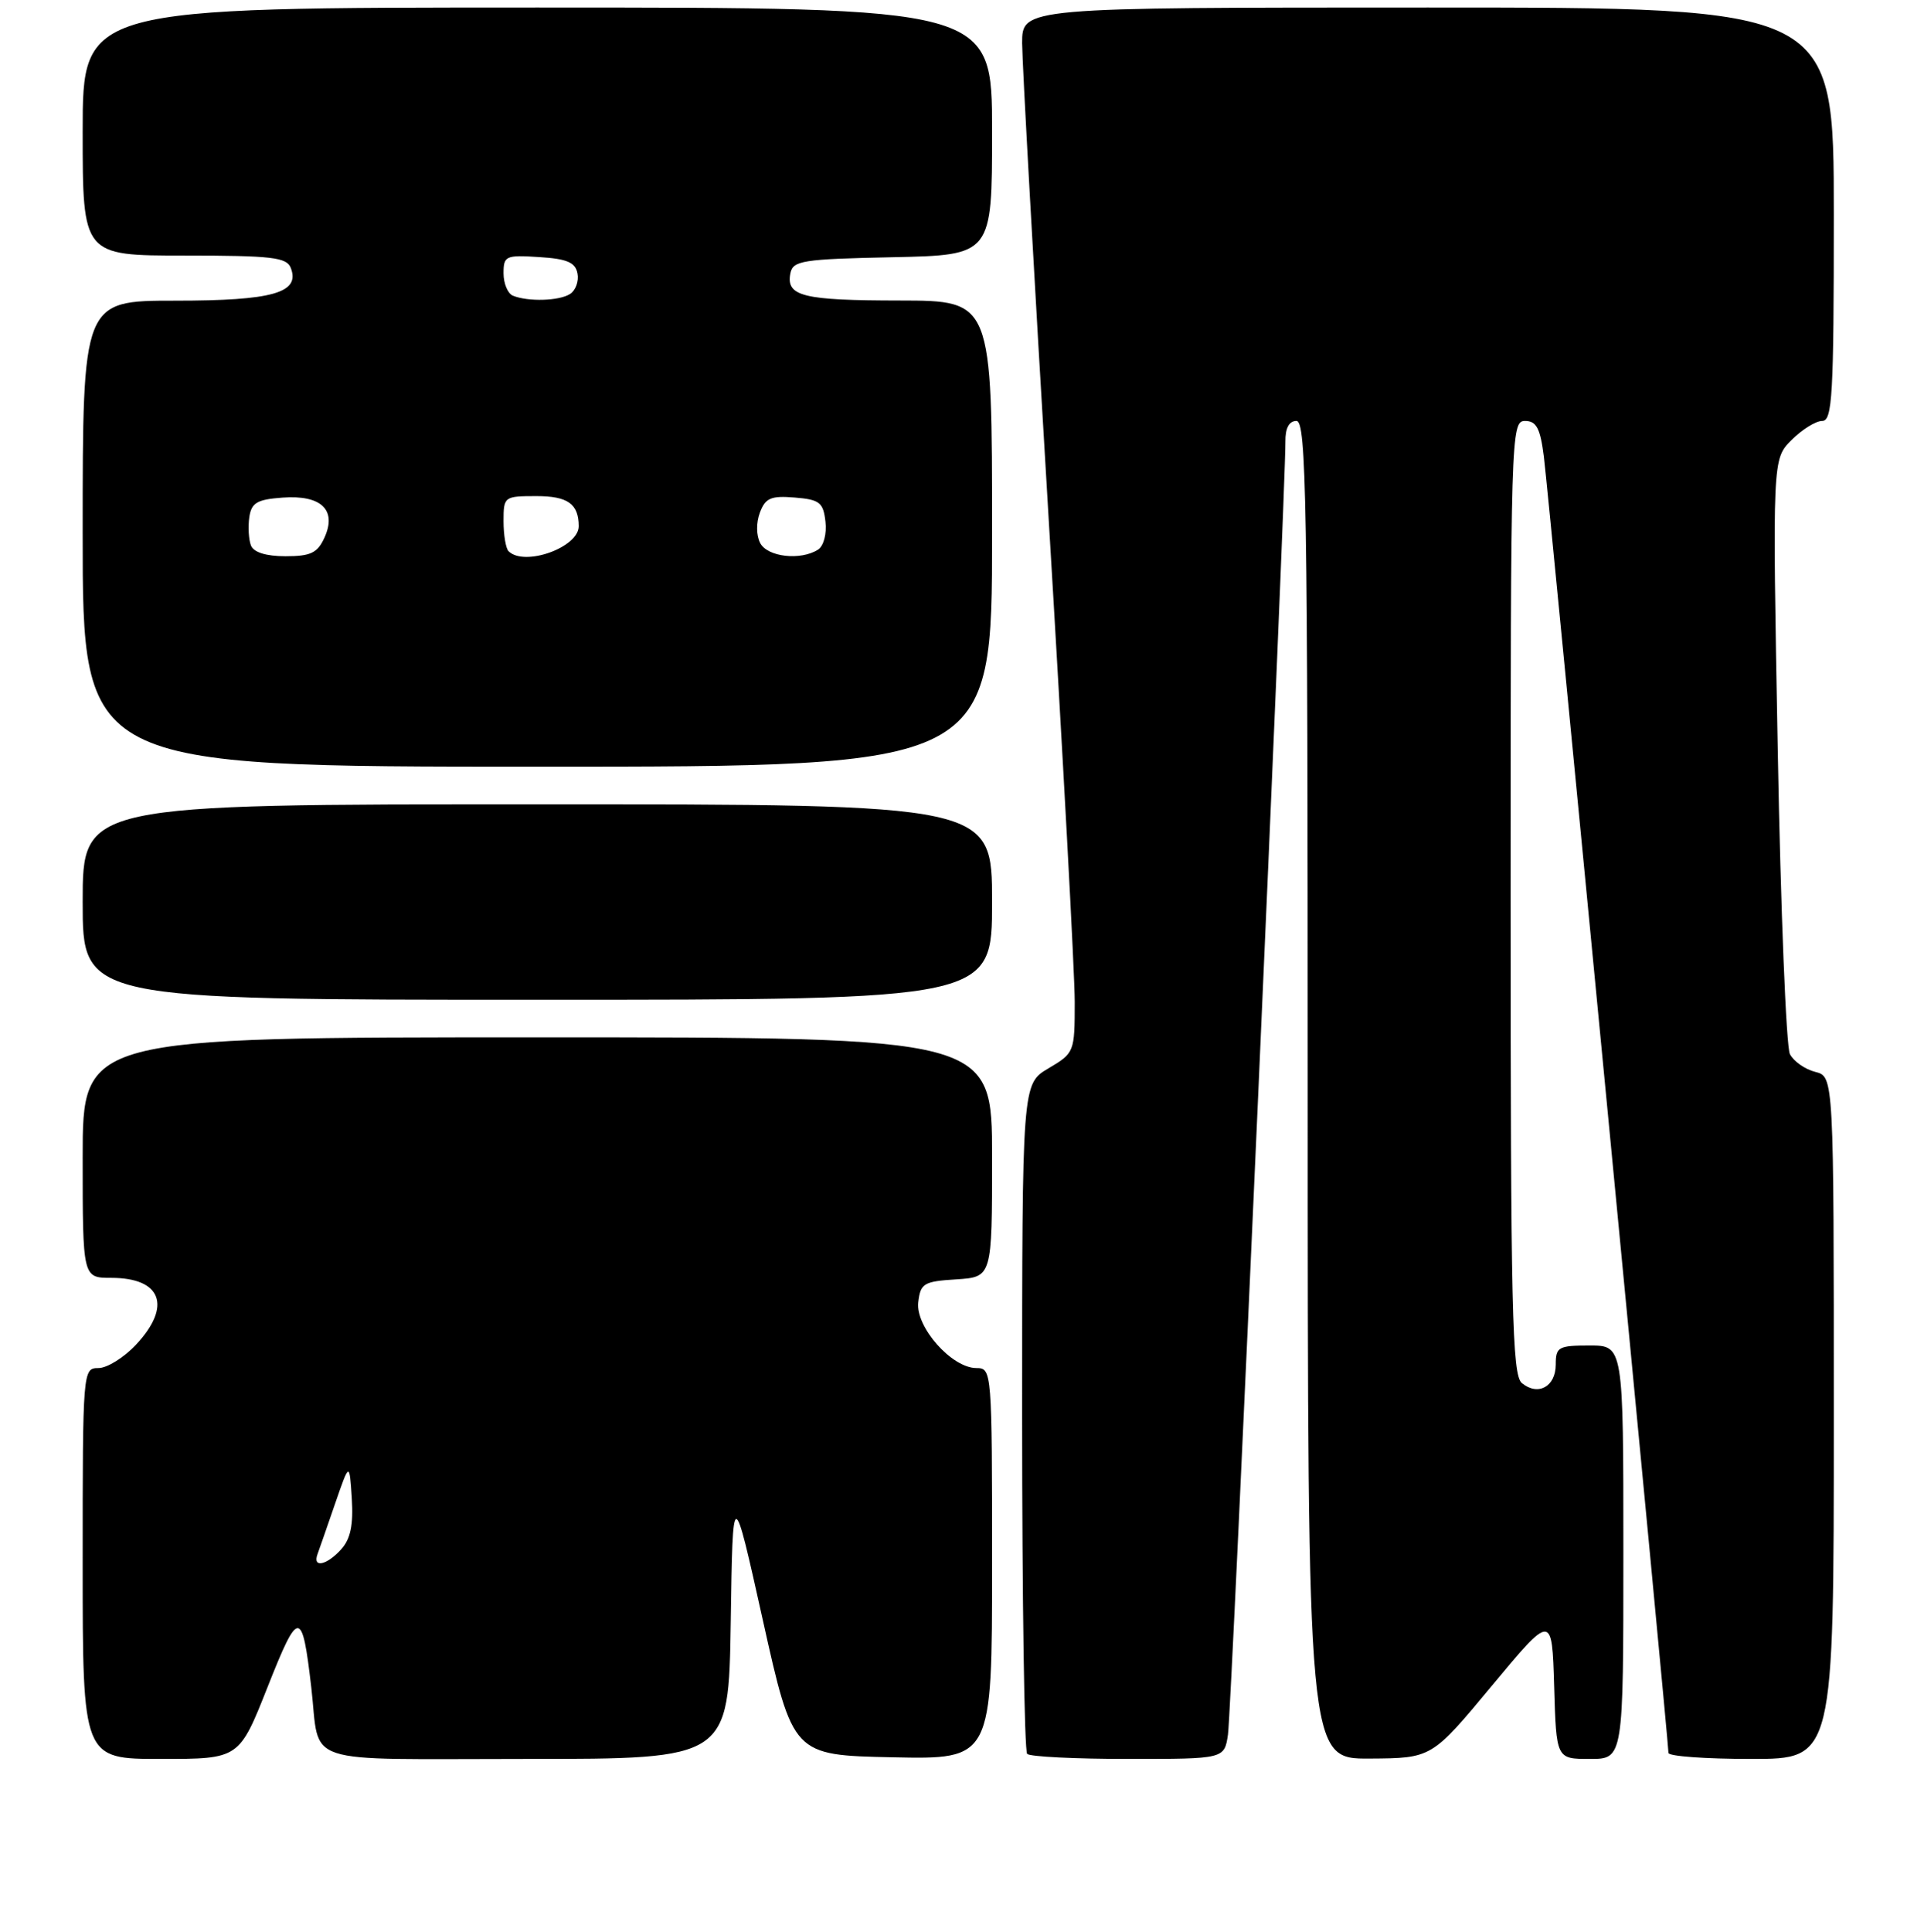 <?xml version="1.0" encoding="UTF-8" standalone="no"?>
<!DOCTYPE svg PUBLIC "-//W3C//DTD SVG 1.1//EN" "http://www.w3.org/Graphics/SVG/1.1/DTD/svg11.dtd" >
<svg xmlns="http://www.w3.org/2000/svg" xmlns:xlink="http://www.w3.org/1999/xlink" version="1.1" viewBox="0 0 256 257">
 <g >
 <path fill="currentColor"
d=" M 35.61 224.42 C 39.74 213.98 40.20 213.99 41.42 224.50 C 42.64 235.04 39.52 234.00 70.04 234.00 C 96.95 234.00 96.95 234.00 97.23 215.78 C 97.50 197.56 97.50 197.56 101.50 215.53 C 105.50 233.50 105.50 233.50 118.75 233.78 C 132.00 234.06 132.00 234.06 132.00 208.03 C 132.00 182.35 131.97 182.00 129.92 182.00 C 126.64 182.00 121.81 176.54 122.18 173.26 C 122.47 170.73 122.90 170.47 127.25 170.20 C 132.00 169.89 132.00 169.89 132.00 153.95 C 132.00 138.00 132.00 138.00 71.50 138.00 C 11.00 138.00 11.00 138.00 11.00 154.00 C 11.00 170.00 11.00 170.00 14.80 170.00 C 21.50 170.00 22.90 173.76 18.10 178.89 C 16.50 180.60 14.25 182.00 13.10 182.00 C 11.02 182.00 11.00 182.26 11.00 208.00 C 11.00 234.00 11.00 234.00 21.41 234.00 C 31.82 234.00 31.82 234.00 35.61 224.42 Z  M 163.39 230.75 C 163.85 227.69 171.09 64.64 171.03 58.75 C 171.01 56.96 171.52 56.00 172.50 56.00 C 173.82 56.00 174.00 66.56 174.00 145.00 C 174.00 234.00 174.00 234.00 182.25 233.95 C 190.50 233.90 190.50 233.90 198.50 224.27 C 206.50 214.65 206.50 214.65 206.79 224.33 C 207.07 234.00 207.07 234.00 211.54 234.00 C 216.00 234.00 216.00 234.00 216.00 206.50 C 216.00 179.00 216.00 179.00 211.50 179.00 C 207.35 179.00 207.00 179.20 207.00 181.53 C 207.00 184.48 204.63 185.77 202.49 183.99 C 201.20 182.92 201.00 174.25 201.00 119.38 C 201.00 57.71 201.05 56.00 202.91 56.00 C 204.43 56.00 204.94 56.96 205.42 60.75 C 206.02 65.43 222.00 231.64 222.00 233.20 C 222.00 233.64 226.95 234.00 233.00 234.00 C 244.00 234.00 244.00 234.00 244.00 188.61 C 244.00 143.22 244.00 143.22 241.53 142.60 C 240.17 142.26 238.65 141.19 238.16 140.24 C 237.66 139.28 236.93 121.08 236.54 99.79 C 235.83 61.08 235.83 61.08 238.37 58.54 C 239.77 57.14 241.60 56.00 242.45 56.00 C 243.81 56.00 244.00 52.64 244.00 28.50 C 244.00 1.00 244.00 1.00 190.00 1.00 C 136.00 1.00 136.00 1.00 136.00 5.75 C 136.01 8.36 137.58 36.60 139.50 68.50 C 141.42 100.40 143.00 129.55 143.00 133.28 C 143.00 139.98 142.95 140.09 139.50 142.13 C 136.00 144.20 136.00 144.20 136.00 188.43 C 136.00 212.76 136.30 232.97 136.67 233.33 C 137.03 233.70 143.09 234.00 150.12 234.00 C 162.91 234.00 162.91 234.00 163.39 230.75 Z  M 132.00 120.00 C 132.00 107.00 132.00 107.00 71.50 107.00 C 11.00 107.00 11.00 107.00 11.00 120.00 C 11.00 133.00 11.00 133.00 71.50 133.00 C 132.00 133.00 132.00 133.00 132.00 120.00 Z  M 132.00 71.00 C 132.00 40.00 132.00 40.00 119.75 39.98 C 106.81 39.97 104.58 39.42 105.16 36.38 C 105.49 34.67 106.72 34.47 118.76 34.22 C 132.00 33.94 132.00 33.94 132.00 17.47 C 132.00 1.00 132.00 1.00 71.50 1.00 C 11.00 1.00 11.00 1.00 11.00 17.50 C 11.00 34.00 11.00 34.00 24.53 34.00 C 36.17 34.00 38.15 34.23 38.69 35.64 C 39.97 38.96 36.31 40.00 23.31 40.00 C 11.00 40.00 11.00 40.00 11.00 71.00 C 11.00 102.00 11.00 102.00 71.50 102.00 C 132.00 102.00 132.00 102.00 132.00 71.00 Z  M 42.25 206.75 C 42.50 206.06 43.56 203.03 44.60 200.00 C 46.50 194.50 46.50 194.50 46.81 199.36 C 47.03 202.87 46.64 204.74 45.40 206.11 C 43.47 208.25 41.55 208.64 42.25 206.75 Z  M 33.39 72.57 C 33.09 71.79 32.99 70.10 33.17 68.82 C 33.45 66.89 34.18 66.45 37.59 66.20 C 42.75 65.82 44.85 67.83 43.17 71.53 C 42.24 73.57 41.33 74.00 37.99 74.00 C 35.40 74.00 33.74 73.48 33.39 72.57 Z  M 67.67 73.33 C 67.30 72.97 67.00 71.17 67.00 69.33 C 67.00 66.06 67.08 66.00 71.39 66.00 C 75.55 66.00 77.00 67.04 77.00 70.01 C 77.00 72.84 69.75 75.42 67.67 73.33 Z  M 101.15 72.25 C 100.62 71.23 100.60 69.54 101.11 68.19 C 101.84 66.25 102.58 65.93 105.74 66.19 C 109.06 66.46 109.54 66.84 109.83 69.39 C 110.02 71.03 109.59 72.65 108.83 73.13 C 106.51 74.60 102.12 74.10 101.15 72.25 Z  M 68.25 39.34 C 67.56 39.06 67.00 37.72 67.00 36.36 C 67.00 34.04 67.28 33.91 71.74 34.20 C 75.45 34.43 76.56 34.91 76.84 36.38 C 77.04 37.41 76.59 38.64 75.85 39.11 C 74.40 40.04 70.28 40.16 68.25 39.34 Z "/>
</g>
</svg>